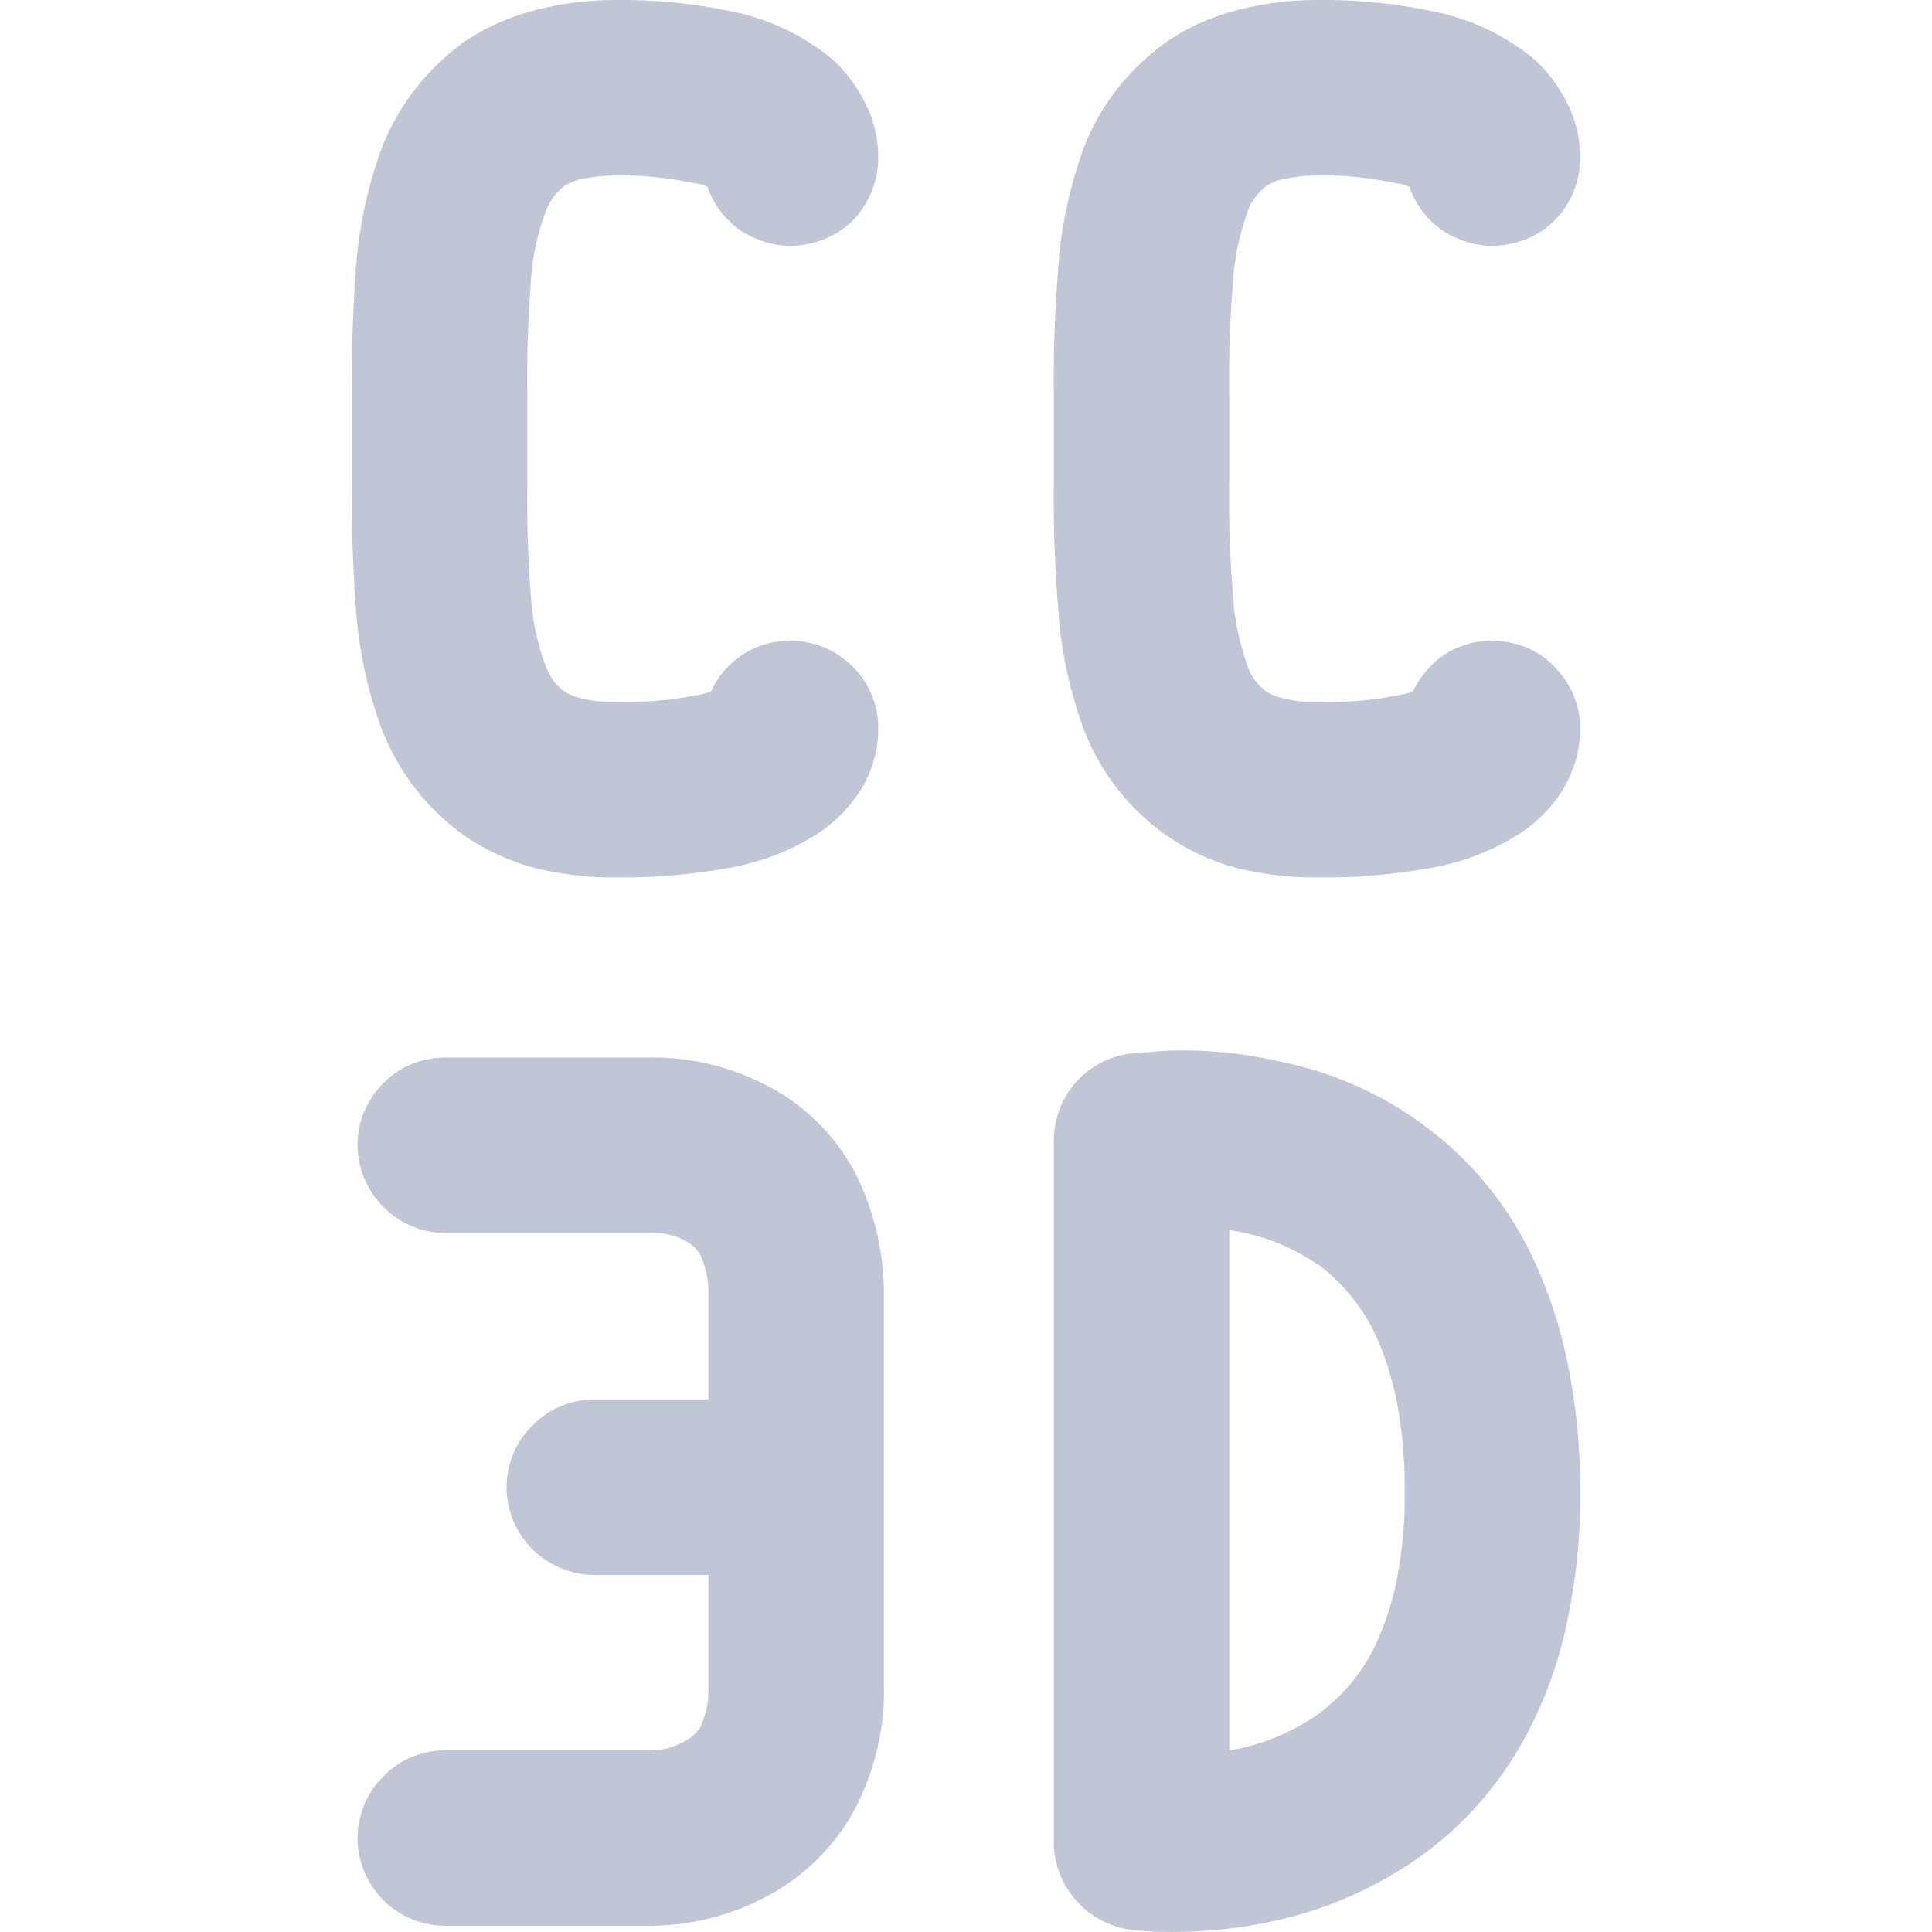 
<svg xmlns="http://www.w3.org/2000/svg" xmlns:xlink="http://www.w3.org/1999/xlink" width="16px" height="16px" viewBox="0 0 16 16" version="1.1">
<g id="surface1">
<path style=" stroke:none;fill-rule:nonzero;fill:#c1c6d6;fill-opacity:1;" d="M 9.562 10.168 C 9.371 10.195 9.176 10.145 9.023 10.027 C 8.871 9.91 8.77 9.738 8.746 9.547 C 8.719 9.359 8.77 9.164 8.887 9.012 C 9.004 8.859 9.176 8.758 9.367 8.73 C 9.508 8.711 9.652 8.699 9.801 8.699 C 10.094 8.699 10.391 8.738 10.68 8.809 C 11.074 8.898 11.445 9.066 11.773 9.305 C 12.184 9.602 12.504 9.996 12.715 10.461 C 12.836 10.727 12.926 11.008 12.984 11.297 C 13.051 11.629 13.086 11.969 13.086 12.305 L 13.086 12.359 C 13.09 12.711 13.055 13.059 12.984 13.402 C 12.926 13.699 12.828 13.992 12.695 14.262 C 12.469 14.73 12.125 15.133 11.695 15.422 C 11.352 15.652 10.969 15.816 10.566 15.906 C 10.281 15.969 9.996 16 9.703 16 C 9.598 16 9.492 15.996 9.387 15.984 C 9.195 15.965 9.02 15.867 8.902 15.719 C 8.777 15.57 8.723 15.379 8.742 15.188 C 8.762 14.992 8.859 14.82 9.008 14.699 C 9.156 14.574 9.348 14.52 9.539 14.539 C 9.59 14.543 9.641 14.547 9.691 14.547 C 9.883 14.547 10.066 14.523 10.25 14.484 C 10.473 14.438 10.688 14.348 10.883 14.219 C 11.098 14.07 11.273 13.867 11.387 13.633 C 11.465 13.465 11.523 13.289 11.562 13.113 C 11.609 12.867 11.637 12.617 11.633 12.371 C 11.633 12.371 11.633 12.367 11.633 12.367 L 11.633 12.312 C 11.633 12.066 11.609 11.816 11.562 11.578 C 11.523 11.402 11.469 11.227 11.395 11.062 C 11.289 10.836 11.125 10.629 10.926 10.48 C 10.746 10.359 10.551 10.266 10.344 10.219 C 10.16 10.176 9.977 10.156 9.789 10.156 C 9.711 10.156 9.641 10.156 9.562 10.168 Z M 9.562 10.168 "/>
<path style=" stroke:none;fill-rule:nonzero;fill:#c1c6d6;fill-opacity:1;" d="M 8.727 9.445 C 8.727 9.254 8.805 9.066 8.941 8.93 C 9.074 8.797 9.262 8.719 9.453 8.719 C 9.645 8.719 9.832 8.797 9.965 8.93 C 10.105 9.066 10.18 9.254 10.18 9.445 L 10.18 15.258 C 10.18 15.449 10.105 15.633 9.965 15.77 C 9.832 15.906 9.645 15.984 9.453 15.984 C 9.262 15.984 9.074 15.906 8.941 15.77 C 8.805 15.633 8.727 15.449 8.727 15.258 Z M 8.727 9.445 "/>
<path style=" stroke:none;fill-rule:evenodd;fill:#c1c6d6;fill-opacity:1;" d="M 5.867 13.043 L 4.922 13.043 C 4.73 13.043 4.547 12.965 4.41 12.832 C 4.273 12.695 4.195 12.508 4.195 12.316 C 4.195 12.125 4.273 11.938 4.41 11.805 C 4.547 11.664 4.73 11.59 4.922 11.59 L 5.867 11.59 L 5.867 10.754 C 5.867 10.746 5.867 10.738 5.867 10.73 C 5.871 10.613 5.848 10.496 5.797 10.387 C 5.773 10.348 5.738 10.312 5.699 10.289 C 5.602 10.23 5.484 10.203 5.371 10.211 C 5.371 10.211 5.367 10.211 5.363 10.211 C 5.348 10.211 5.328 10.211 5.312 10.211 L 3.688 10.211 C 3.496 10.211 3.309 10.133 3.176 9.996 C 3.039 9.859 2.961 9.676 2.961 9.48 C 2.961 9.289 3.039 9.105 3.176 8.969 C 3.309 8.832 3.496 8.758 3.688 8.758 L 5.289 8.758 C 5.32 8.758 5.344 8.758 5.375 8.758 C 5.754 8.75 6.133 8.855 6.461 9.051 C 6.727 9.215 6.938 9.441 7.086 9.719 C 7.246 10.043 7.328 10.402 7.32 10.766 L 7.32 13.945 C 7.332 14.312 7.242 14.684 7.062 15.016 C 6.906 15.289 6.68 15.516 6.41 15.672 C 6.086 15.859 5.719 15.953 5.344 15.949 C 5.328 15.949 5.312 15.949 5.297 15.949 L 3.688 15.949 C 3.496 15.949 3.309 15.871 3.176 15.738 C 3.039 15.602 2.961 15.414 2.961 15.223 C 2.961 15.031 3.039 14.844 3.176 14.711 C 3.309 14.57 3.496 14.496 3.688 14.496 L 5.355 14.496 C 5.473 14.5 5.586 14.473 5.688 14.41 C 5.73 14.387 5.766 14.352 5.797 14.309 C 5.848 14.203 5.871 14.09 5.867 13.973 C 5.867 13.965 5.867 13.957 5.867 13.949 Z M 11.672 1.547 C 11.641 1.531 11.609 1.523 11.574 1.52 C 11.355 1.473 11.133 1.449 10.91 1.453 C 10.812 1.453 10.715 1.465 10.617 1.484 C 10.57 1.496 10.531 1.516 10.492 1.535 C 10.422 1.594 10.363 1.66 10.336 1.742 C 10.266 1.938 10.219 2.141 10.211 2.348 C 10.184 2.656 10.176 2.961 10.18 3.266 C 10.18 3.27 10.18 3.273 10.18 3.277 L 10.18 3.992 C 10.18 3.996 10.18 3.996 10.18 4 C 10.176 4.309 10.184 4.613 10.211 4.918 C 10.219 5.125 10.266 5.328 10.336 5.527 C 10.363 5.605 10.422 5.68 10.492 5.73 C 10.531 5.754 10.57 5.77 10.617 5.781 C 10.711 5.805 10.809 5.816 10.906 5.812 C 11.141 5.82 11.367 5.801 11.598 5.754 C 11.629 5.75 11.664 5.738 11.699 5.73 C 11.77 5.582 11.879 5.461 12.027 5.383 C 12.172 5.312 12.34 5.285 12.496 5.32 C 12.656 5.348 12.805 5.434 12.906 5.559 C 13.016 5.68 13.078 5.836 13.086 5.996 L 13.086 6.008 C 13.086 6.027 13.086 6.047 13.086 6.062 C 13.082 6.223 13.035 6.375 12.957 6.516 C 12.852 6.695 12.699 6.844 12.516 6.945 C 12.312 7.066 12.086 7.145 11.852 7.188 C 11.539 7.242 11.223 7.273 10.902 7.266 C 10.688 7.27 10.477 7.242 10.266 7.195 C 10.062 7.145 9.863 7.055 9.688 6.938 C 9.363 6.719 9.113 6.402 8.973 6.035 C 8.855 5.707 8.781 5.367 8.762 5.016 C 8.734 4.676 8.723 4.332 8.727 3.984 L 8.727 3.281 C 8.723 2.938 8.734 2.594 8.762 2.25 C 8.781 1.902 8.855 1.559 8.973 1.23 C 9.113 0.863 9.363 0.551 9.688 0.328 C 9.863 0.211 10.062 0.129 10.266 0.078 C 10.473 0.027 10.688 0 10.902 0 C 11.23 -0.004 11.555 0.027 11.871 0.094 C 12.117 0.145 12.348 0.238 12.555 0.379 C 12.738 0.492 12.879 0.656 12.977 0.852 C 13.047 0.984 13.082 1.129 13.086 1.281 C 13.086 1.297 13.086 1.312 13.086 1.324 L 13.086 1.336 C 13.078 1.508 13.016 1.668 12.902 1.797 C 12.789 1.922 12.633 2.004 12.465 2.027 C 12.297 2.055 12.129 2.016 11.98 1.93 C 11.836 1.844 11.727 1.707 11.672 1.547 Z M 4.367 3.277 L 4.367 3.992 C 4.367 3.996 4.367 3.996 4.367 4 C 4.363 4.309 4.371 4.613 4.395 4.918 C 4.406 5.125 4.449 5.328 4.523 5.527 C 4.555 5.605 4.605 5.68 4.68 5.73 C 4.719 5.754 4.762 5.77 4.805 5.781 C 4.898 5.805 4.996 5.816 5.094 5.812 C 5.324 5.82 5.555 5.801 5.785 5.754 C 5.816 5.75 5.852 5.738 5.887 5.73 C 5.953 5.582 6.066 5.461 6.215 5.383 C 6.359 5.312 6.523 5.285 6.684 5.32 C 6.844 5.348 6.988 5.434 7.098 5.559 C 7.203 5.68 7.266 5.836 7.273 5.996 L 7.273 6.008 C 7.273 6.027 7.273 6.047 7.273 6.062 C 7.27 6.223 7.223 6.375 7.145 6.516 C 7.035 6.695 6.887 6.844 6.703 6.945 C 6.5 7.066 6.273 7.145 6.039 7.188 C 5.727 7.242 5.41 7.273 5.09 7.266 C 4.875 7.27 4.664 7.242 4.453 7.195 C 4.25 7.145 4.051 7.055 3.871 6.938 C 3.551 6.719 3.301 6.402 3.16 6.035 C 3.039 5.707 2.969 5.367 2.945 5.016 C 2.922 4.676 2.91 4.332 2.914 3.984 L 2.914 3.281 C 2.91 2.938 2.922 2.594 2.945 2.25 C 2.969 1.902 3.039 1.559 3.16 1.23 C 3.301 0.863 3.551 0.551 3.871 0.328 C 4.051 0.211 4.25 0.129 4.453 0.078 C 4.664 0.027 4.875 0 5.09 0 C 5.418 -0.004 5.738 0.027 6.059 0.094 C 6.305 0.145 6.535 0.238 6.742 0.379 C 6.926 0.492 7.066 0.656 7.164 0.852 C 7.234 0.984 7.27 1.129 7.273 1.281 C 7.273 1.297 7.273 1.312 7.273 1.324 L 7.273 1.336 C 7.266 1.508 7.199 1.668 7.09 1.797 C 6.977 1.922 6.82 2.004 6.652 2.027 C 6.484 2.055 6.316 2.016 6.168 1.93 C 6.023 1.844 5.914 1.707 5.859 1.547 C 5.828 1.531 5.801 1.523 5.766 1.52 C 5.543 1.473 5.32 1.449 5.098 1.453 C 5 1.453 4.902 1.465 4.805 1.484 C 4.762 1.496 4.719 1.516 4.68 1.535 C 4.605 1.594 4.555 1.66 4.523 1.742 C 4.449 1.938 4.406 2.141 4.395 2.348 C 4.371 2.656 4.363 2.961 4.367 3.266 C 4.367 3.27 4.367 3.273 4.367 3.277 Z M 4.367 3.277 "/>
</g>
</svg>
